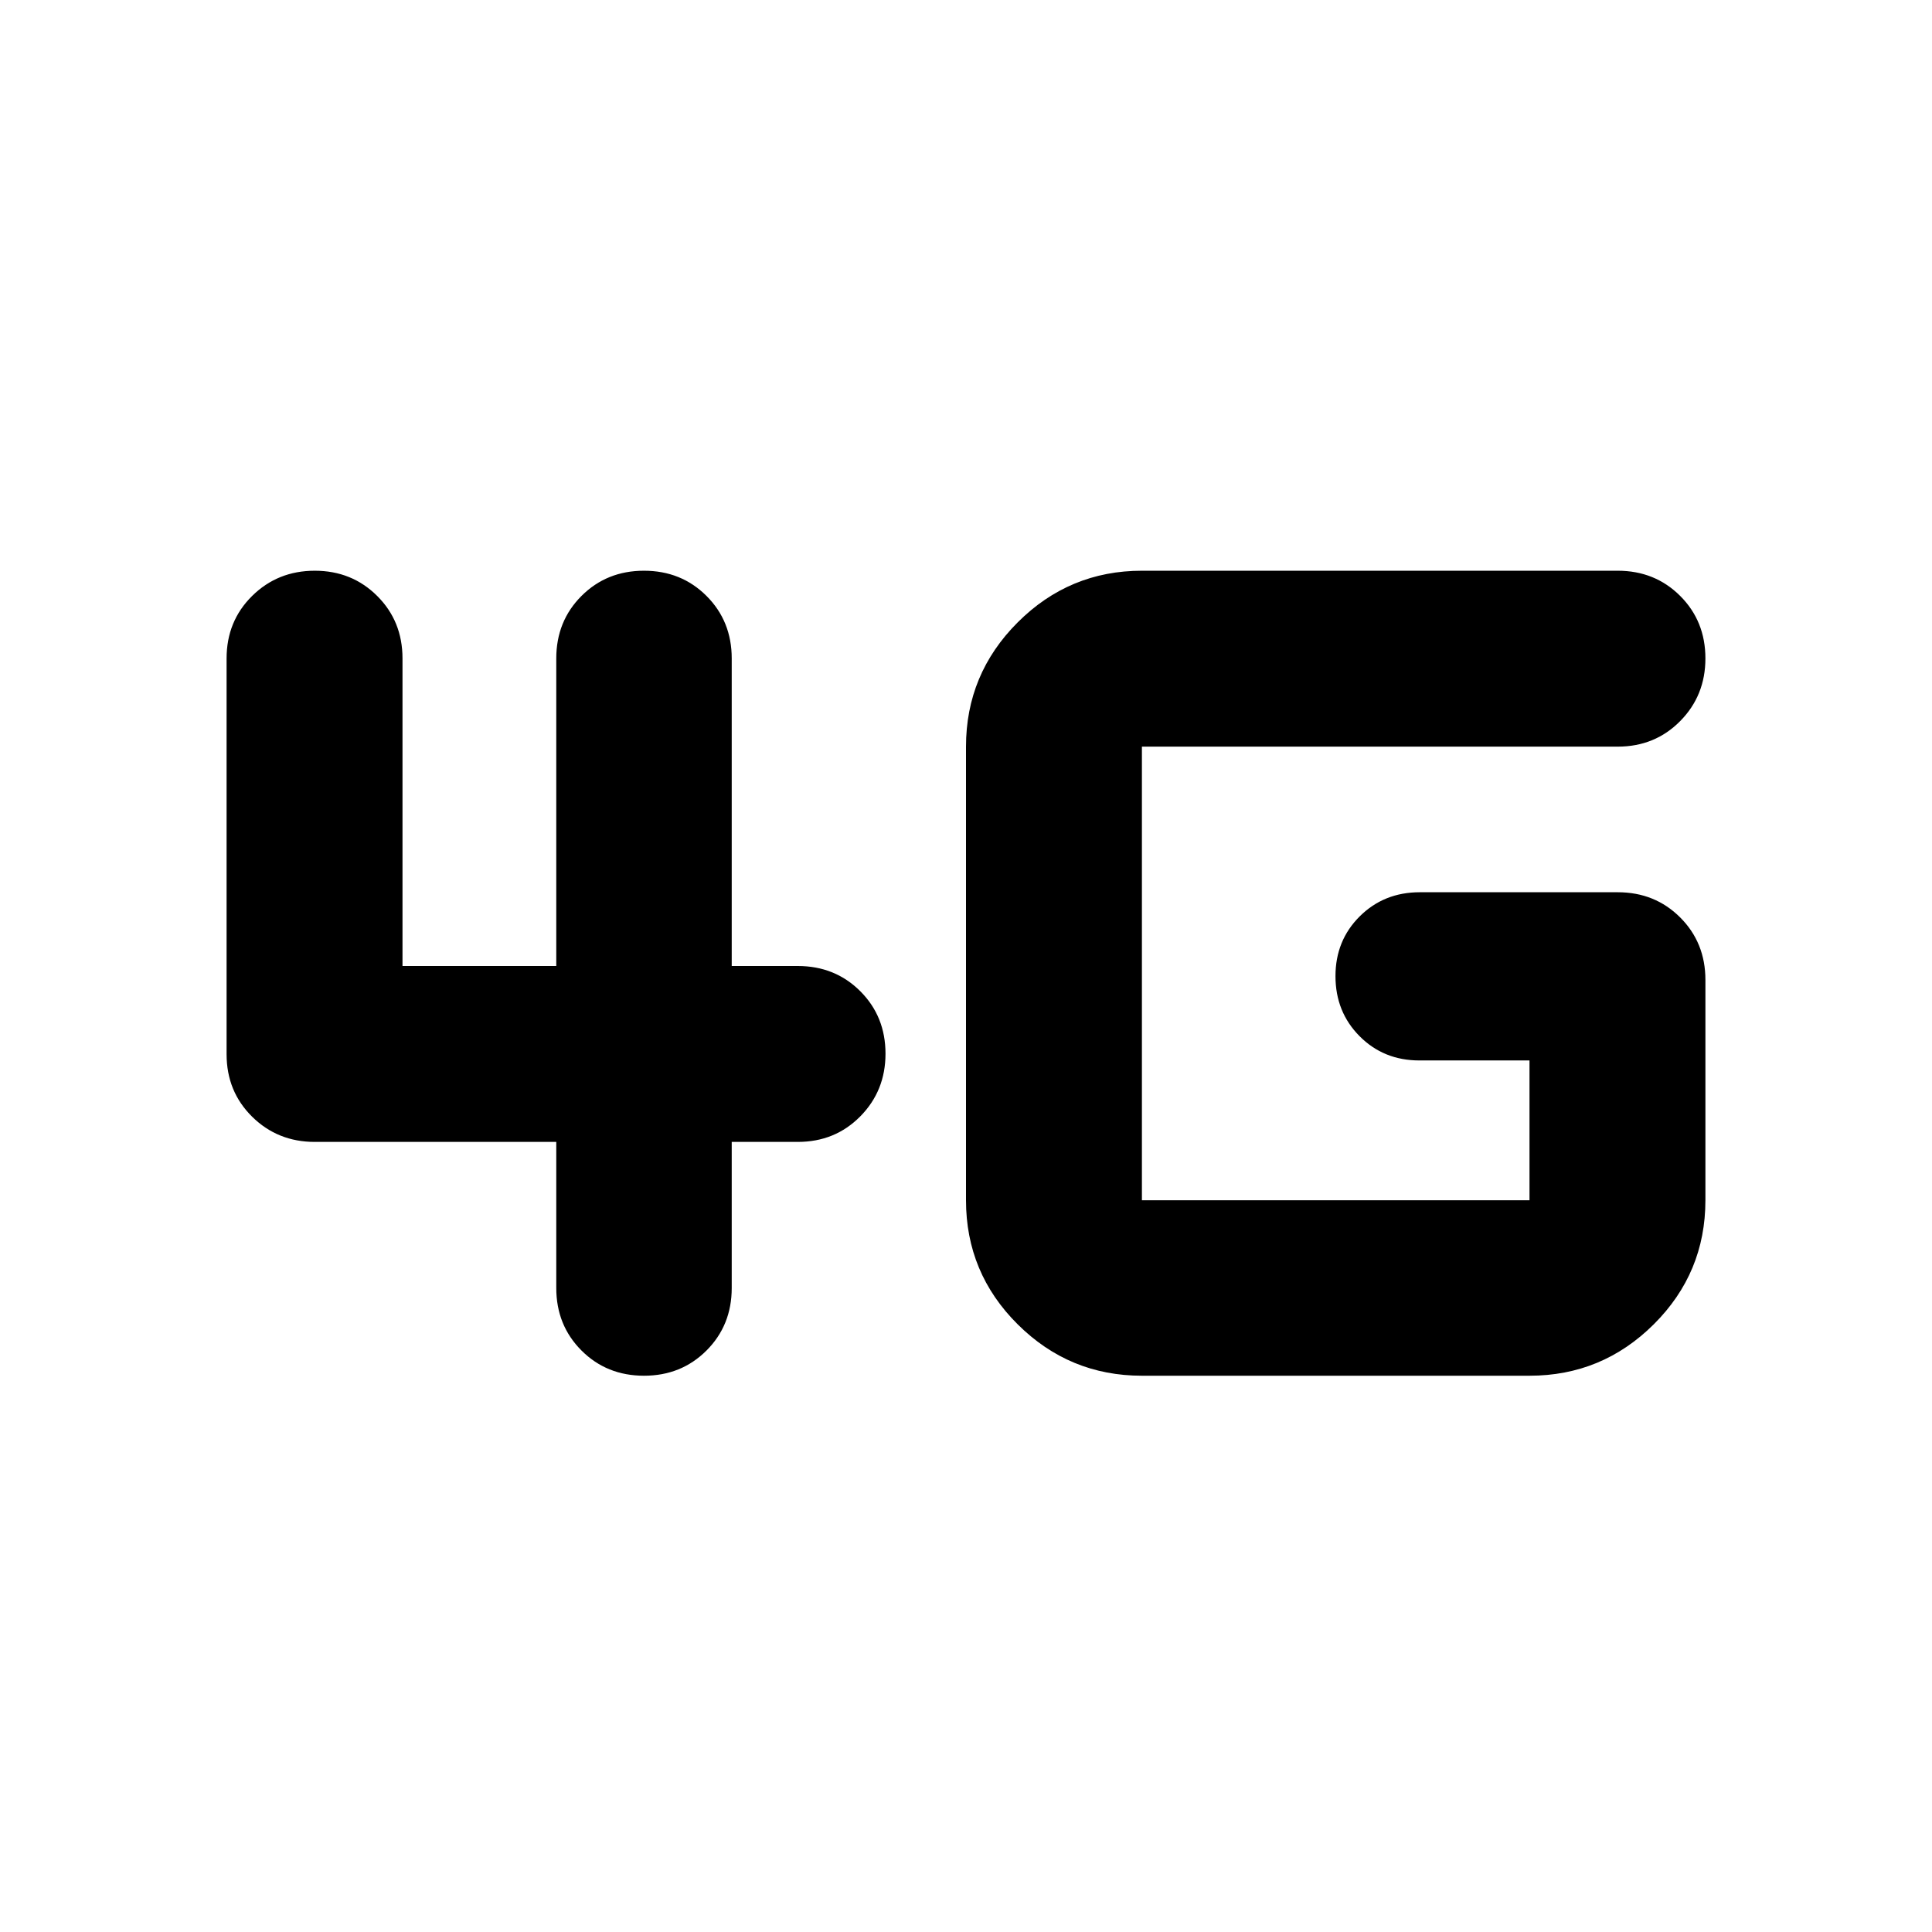<svg xmlns="http://www.w3.org/2000/svg" height="24" viewBox="0 -960 960 960" width="24"><path d="M320-276.41q-18.52 0-31.06-12.53-12.53-12.54-12.53-31.06v-72.59h-120q-18.43 0-31.13-12.53-12.69-12.53-12.69-31.05v-196.66q0-18.52 12.69-31.05 12.7-12.53 31.13-12.53 18.44 0 31.01 12.53Q200-651.35 200-632.83V-480h76.41v-152.83q0-18.52 12.53-31.05 12.54-12.53 31.06-12.53t31.06 12.53q12.53 12.53 12.53 31.05V-480h32.82q18.53 0 31.06 12.53Q440-454.94 440-436.41q0 18.43-12.53 31.13-12.53 12.69-31.06 12.69h-32.82V-320q0 18.52-12.53 31.06-12.54 12.53-31.06 12.53Zm247.41 0q-36.05 0-61.73-25.54Q480-327.48 480-363.59V-589q0-36.06 25.68-61.74 25.68-25.67 61.73-25.67h236.42q18.52 0 31.05 12.53 12.53 12.53 12.53 31.05 0 18.44-12.53 31.13-12.53 12.7-31.05 12.7H567.41v225.41H760v-69.48h-54.74q-17.71 0-29.69-12.05t-11.98-29.86q0-17.71 12.05-29.69t29.86-11.98h98.33q18.52 0 31.05 12.53 12.53 12.53 12.53 31.05v109.48q0 36.11-25.67 61.64-25.68 25.54-61.74 25.54H567.41Z"/></svg>